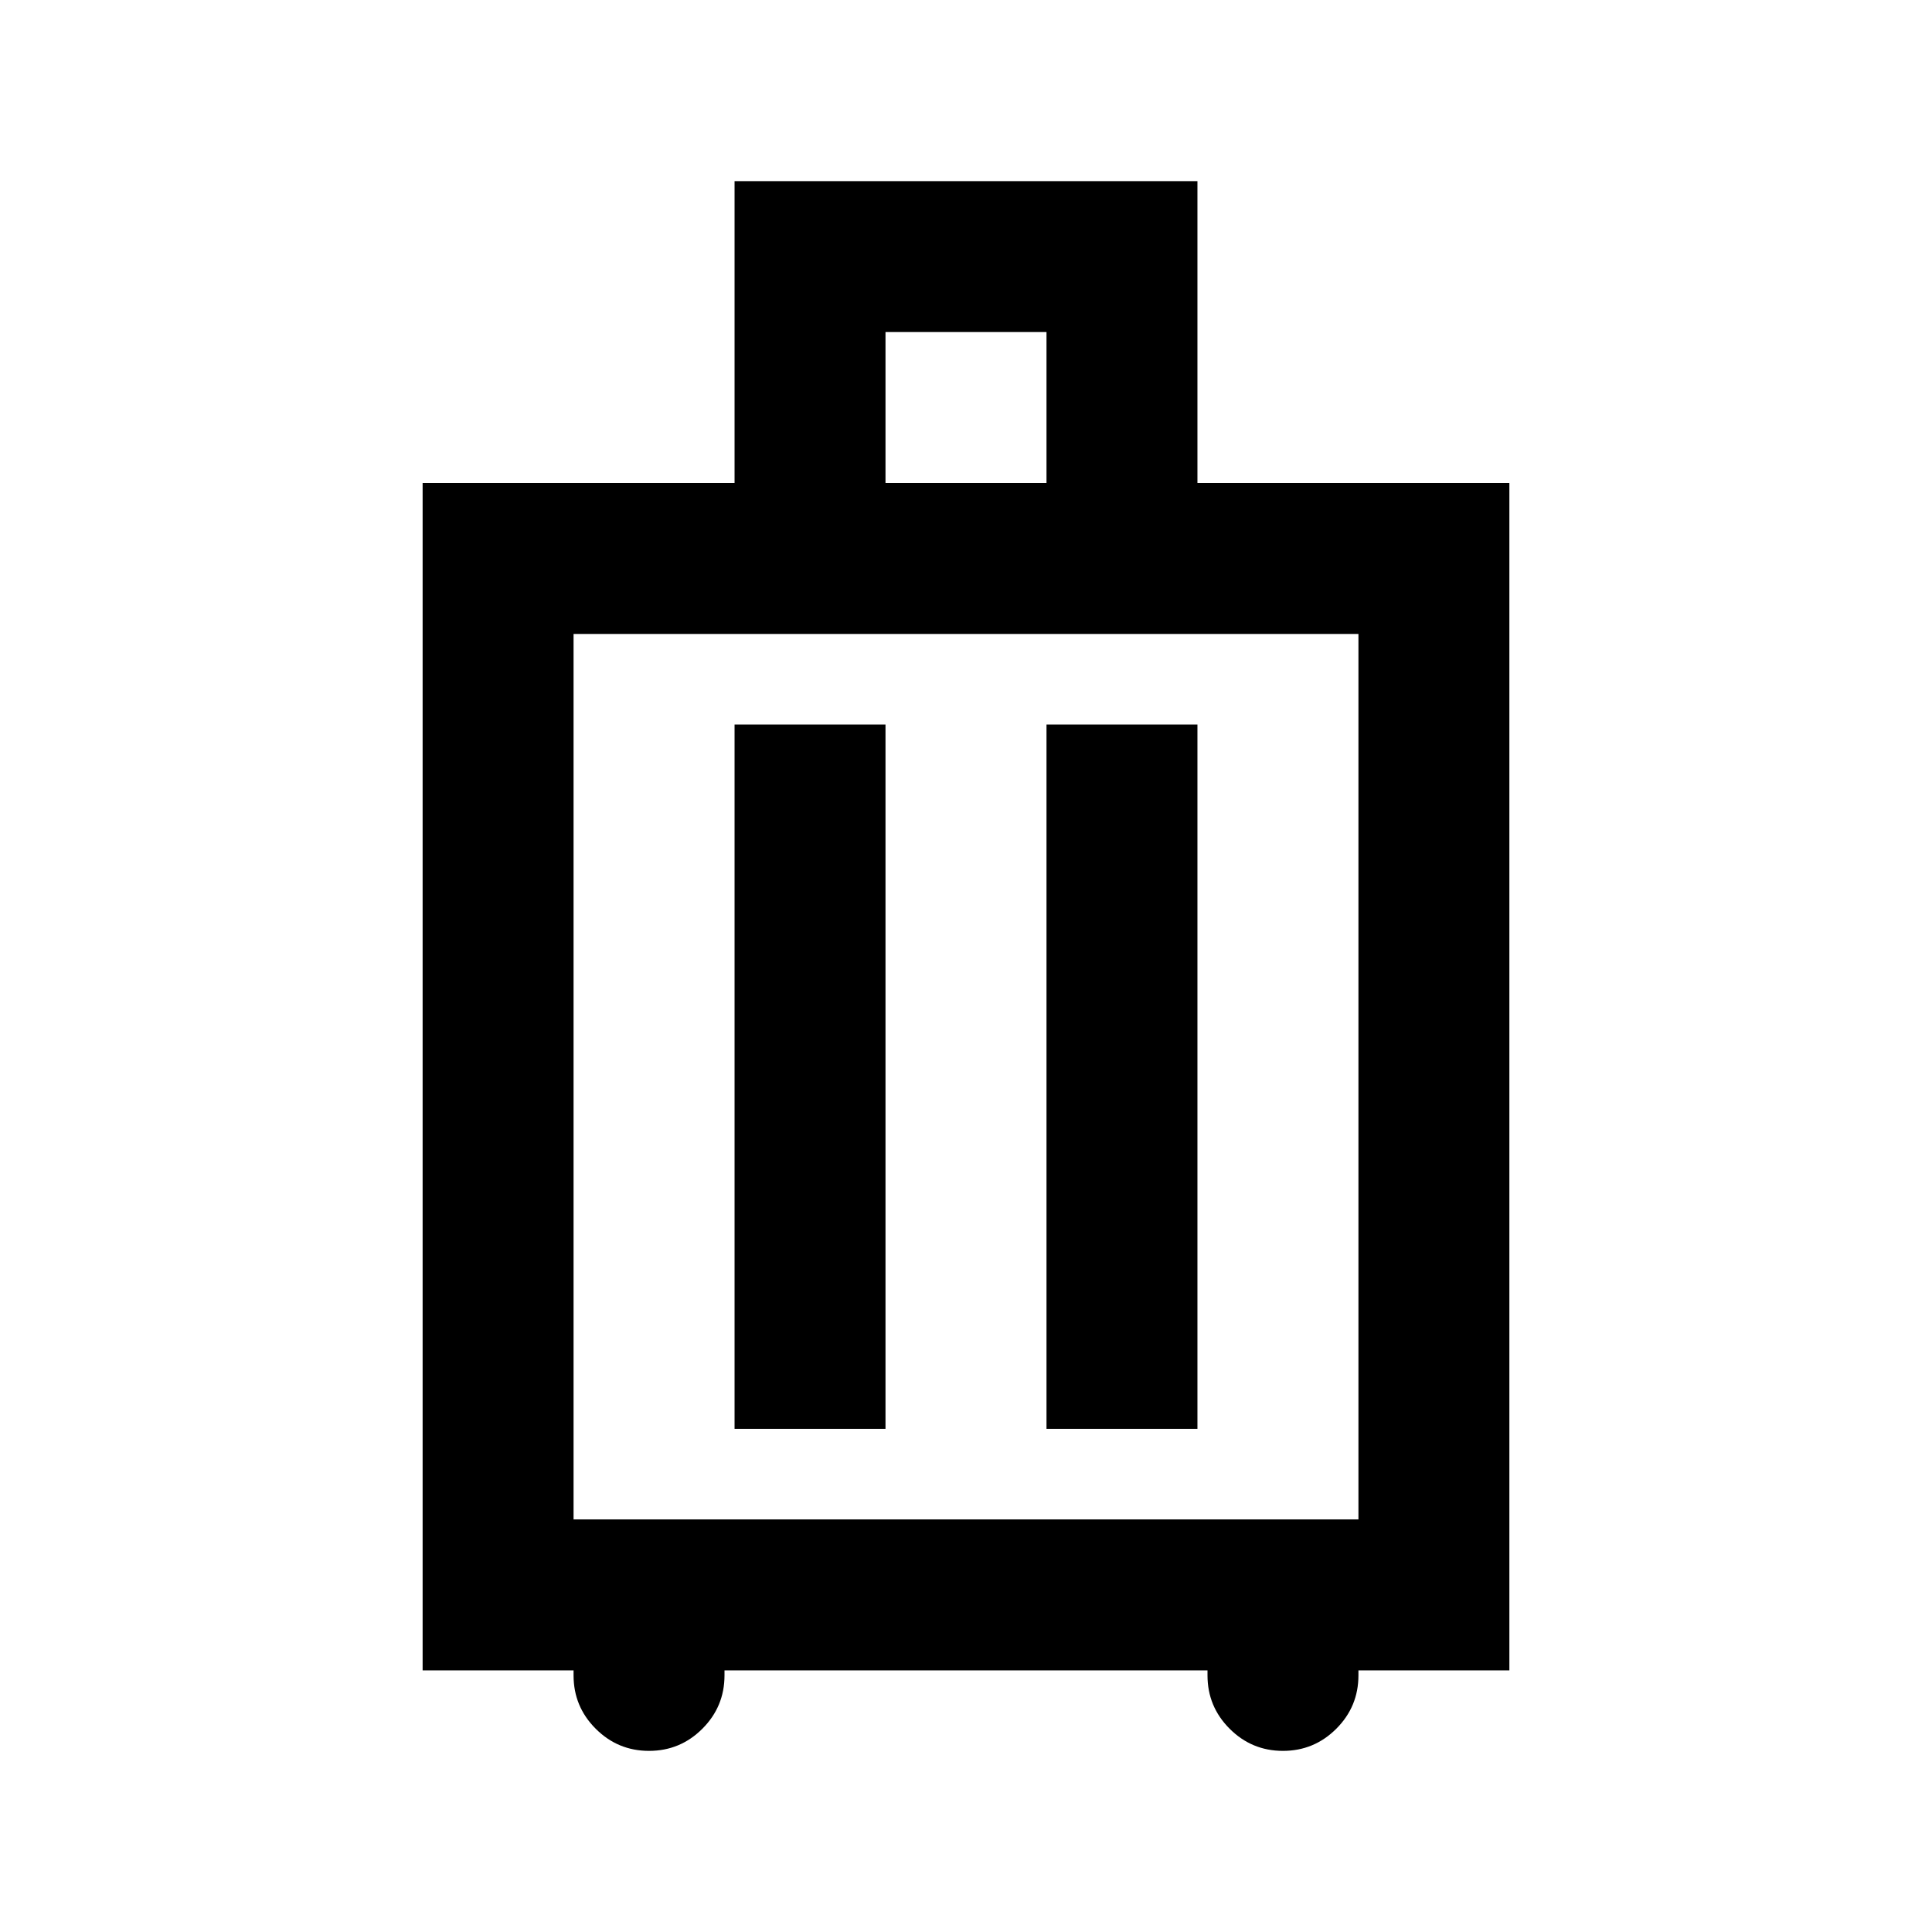 <svg xmlns="http://www.w3.org/2000/svg" height="24" viewBox="0 -960 960 960" width="24"><path d="M285-130h-75v-590h155v-150h230v150h155v590h-75v2.5q0 15.5-11 26.5t-26.5 11Q622-90 611-101t-11-26.5v-2.5H360v2.5q0 15.5-11 26.5t-26.5 11Q307-90 296-101t-11-26.5v-2.5Zm0-75h390v-440H285v440Zm80-45h75v-350h-75v350Zm155 0h75v-350h-75v350Zm-80-470h80v-75h-80v75Zm40 295Z"/></svg>